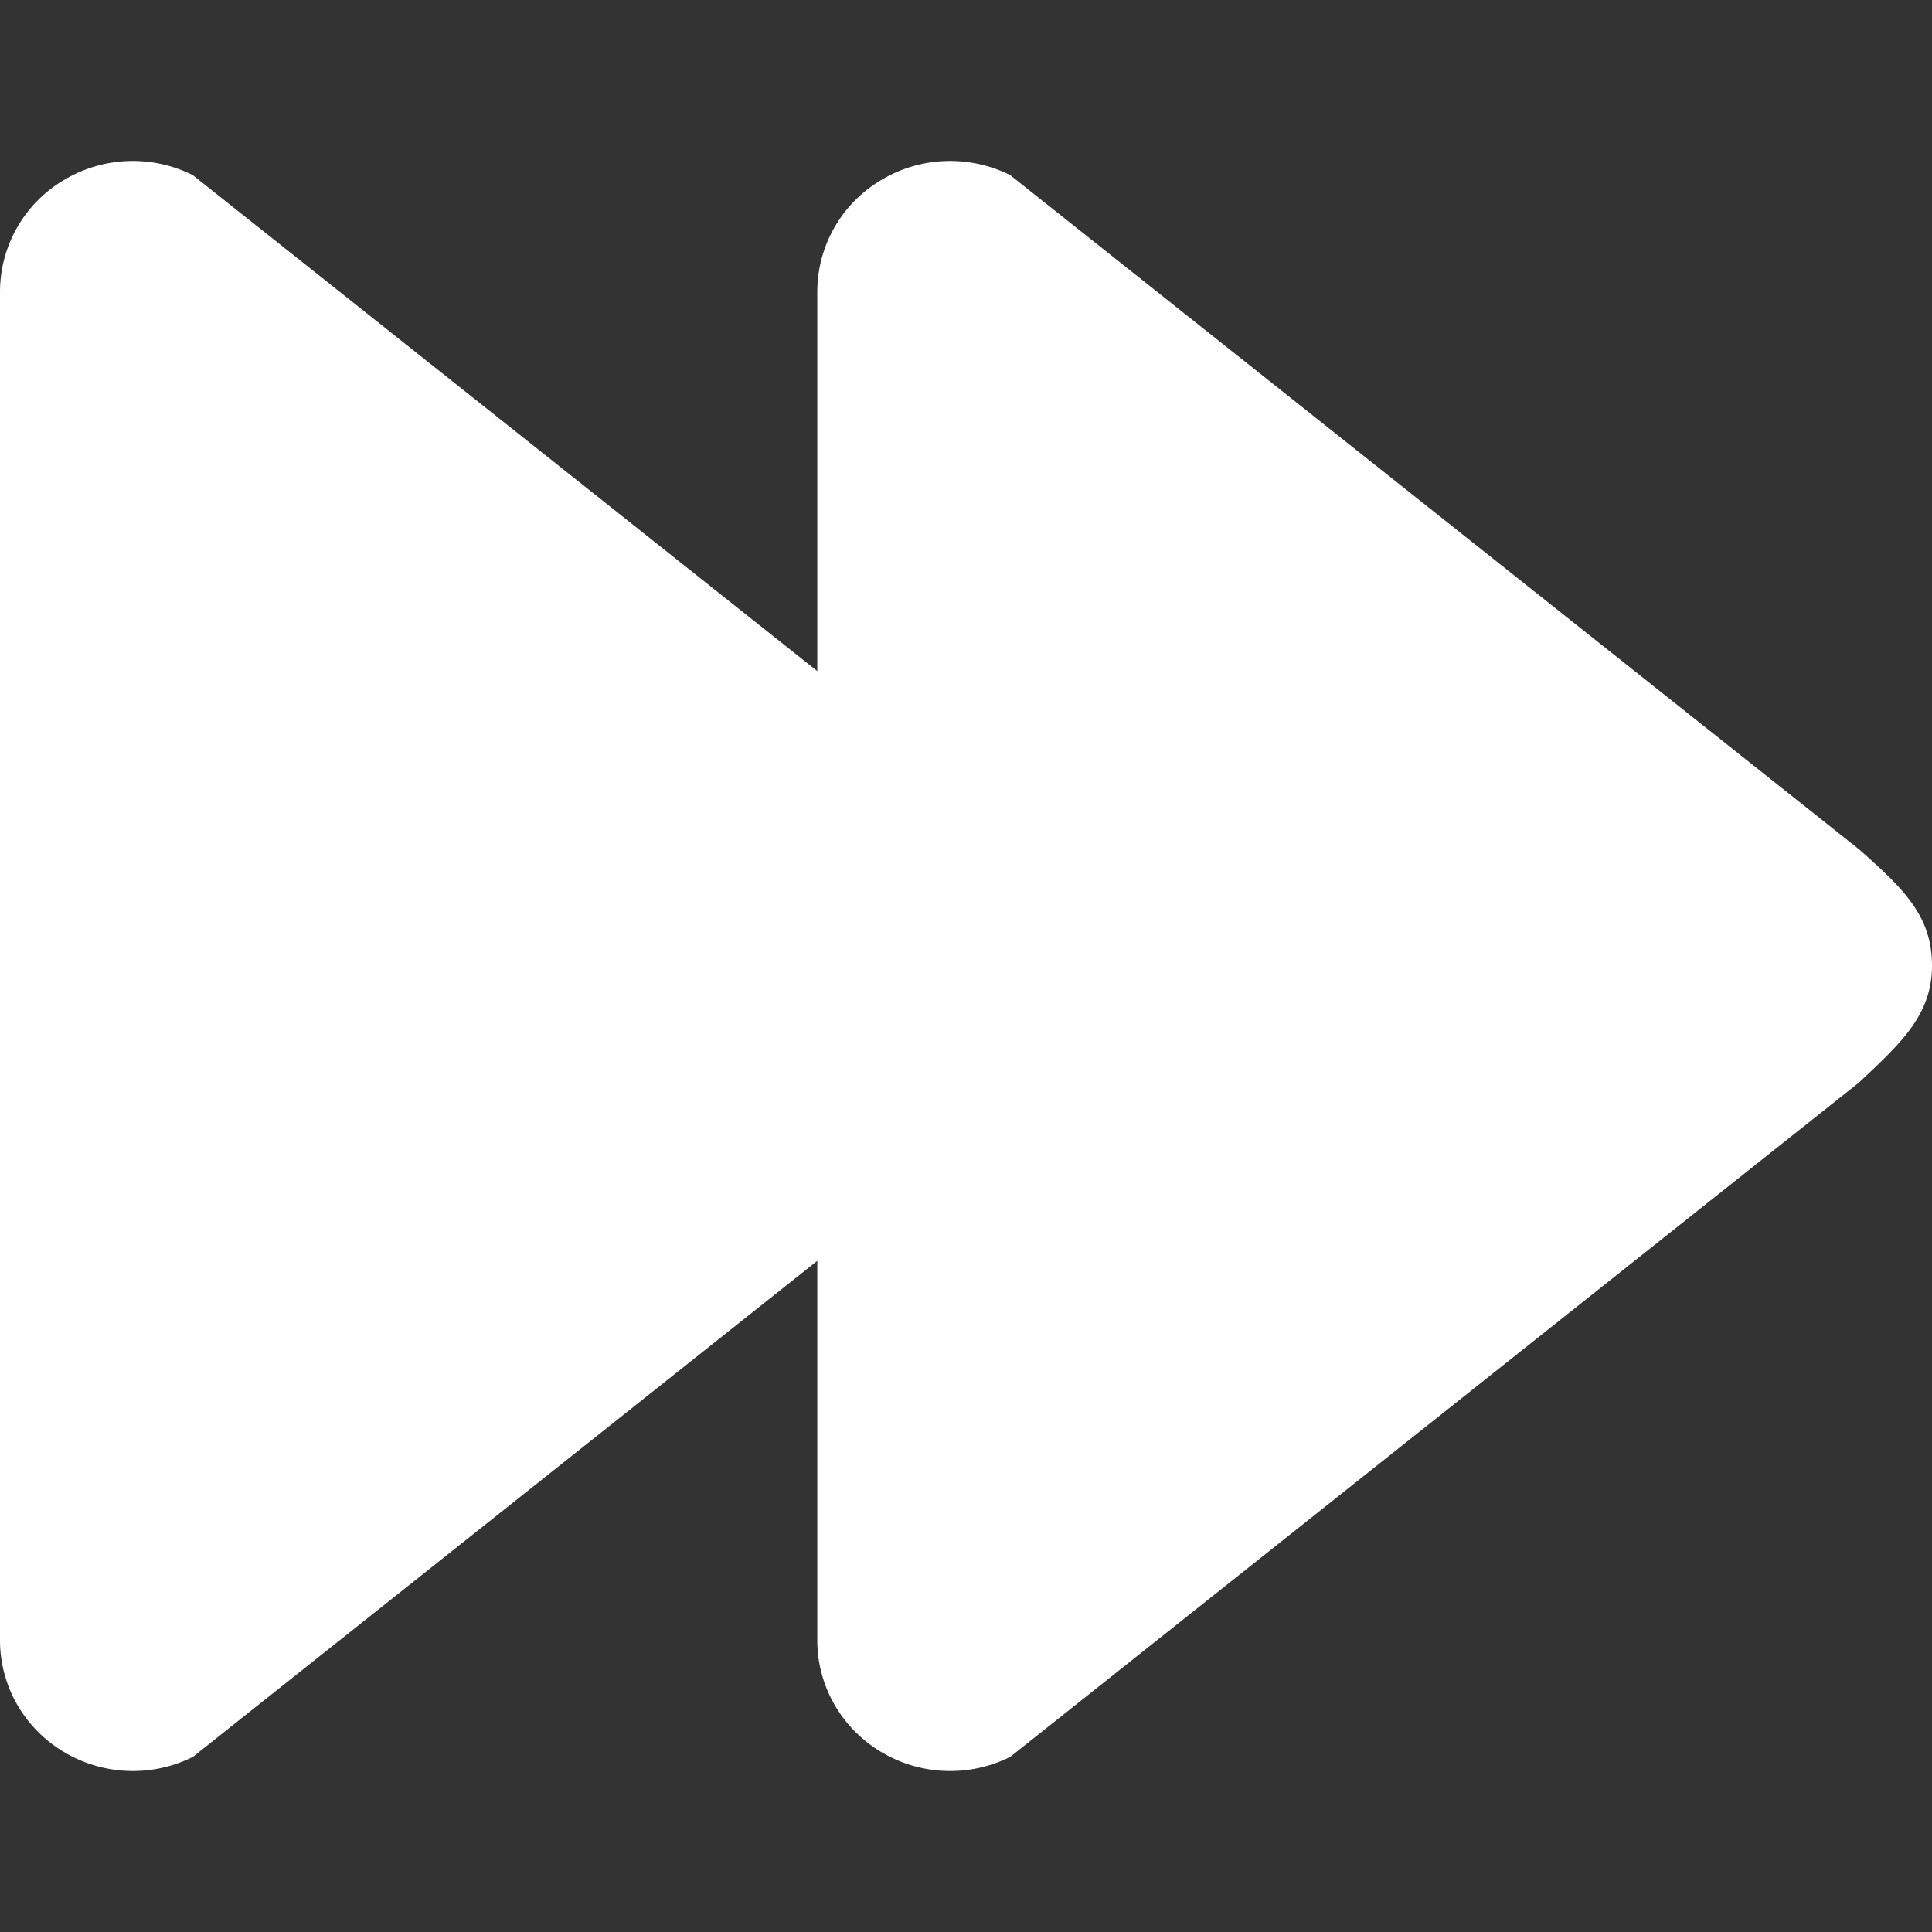 <svg xmlns="http://www.w3.org/2000/svg" viewBox="0 0 18.909 18.909" width="512" height="512">
    <rect x="0" y="0" width="18.909" height="18.909" fill="#333333" stroke="none"/>
    <path d="M10.193 8.311L1.887 1.714a1.312 1.312 0 0 0-1.268.052A1.272 1.272 0 0 0 0 2.856v13.198c0 .443.233.856.619 1.089a1.316 1.316 0 0 0 
    1.269.052l8.306-6.599c.4-.376.716-.658.716-1.143s-.269-.746-.717-1.142z" fill="#FFF" />
    <path d="M18.193 8.311L9.887 1.714a1.314 1.314 0 0 0-1.269.052 1.272 1.272 0 0 0-.619 1.09v13.198c0 .443.233.856.619 1.089a1.316 1.316 0 0 0 
    1.269.052l8.306-6.599c.4-.376.716-.658.716-1.143s-.268-.746-.716-1.142z" fill="#FFF" />
</svg>